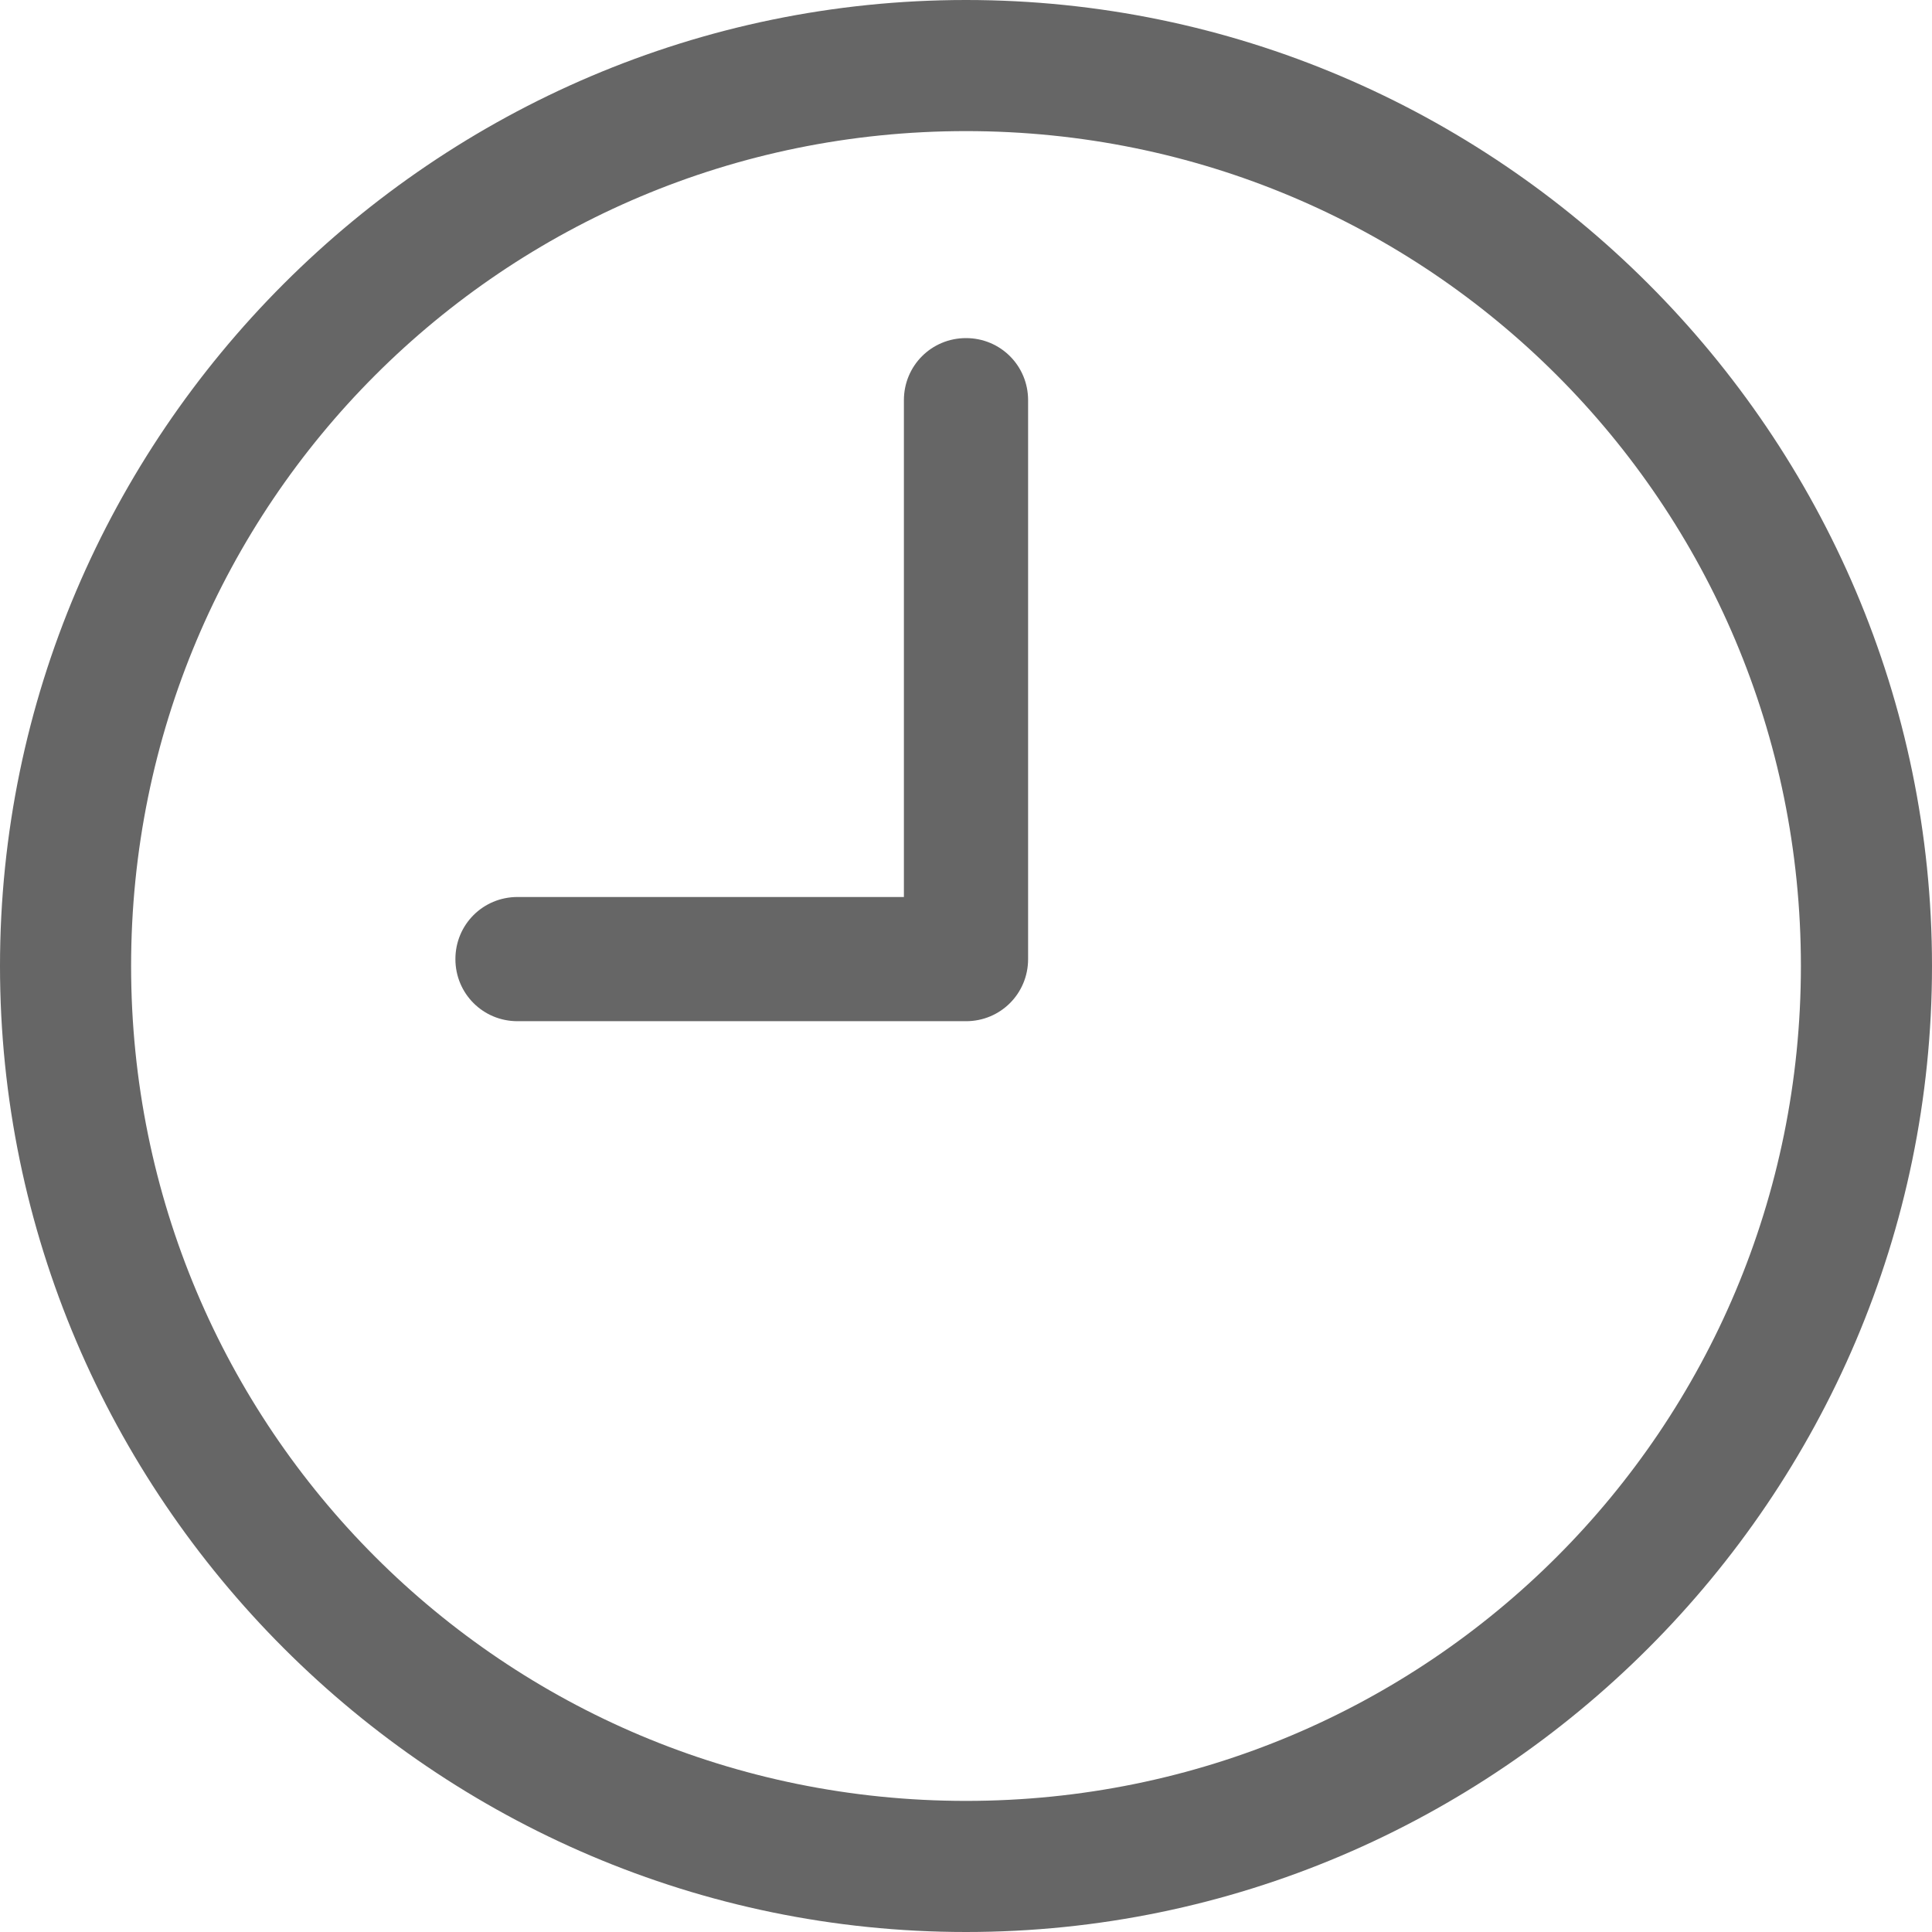 <?xml version="1.0" encoding="utf-8"?>
<!-- Generator: Adobe Illustrator 24.0.2, SVG Export Plug-In . SVG Version: 6.00 Build 0)  -->
<svg version="1.1" id="Calque_1" xmlns="http://www.w3.org/2000/svg" xmlns:xlink="http://www.w3.org/1999/xlink" x="0px" y="0px"
	 viewBox="0 0 28 28" style="enable-background:new 0 0 28 28;" xml:space="preserve">
<style type="text/css">
	.st0{fill:#666666;}
</style>
<title>ticket-clock</title>
<g id="Calque_2_1_">
	<g id="Calque_1-2">
		<path class="st0" d="M14,0C6.3,0,0,6.3,0,14s6.3,14,14,14s14-6.3,14-14S21.7,0,14,0z M14,26.1C7.3,26.1,1.9,20.7,1.9,14
			C1.9,7.3,7.3,1.9,14,1.9c6.7,0,12.1,5.4,12.1,12.1c0,0,0,0,0,0l0,0C26.1,20.7,20.7,26.1,14,26.1z"/>
		<path class="st0" d="M14,4.9c-0.5,0-0.9,0.4-0.9,0.9l0,0l0,0v7.2H7.5c-0.5,0-0.9,0.4-0.9,0.9c0,0.5,0.4,0.9,0.9,0.9c0,0,0,0,0,0
			H14c0.5,0,0.9-0.4,0.9-0.9c0,0,0,0,0,0V5.8C14.9,5.3,14.5,4.9,14,4.9L14,4.9z"/>
	</g>
</g>
</svg>
